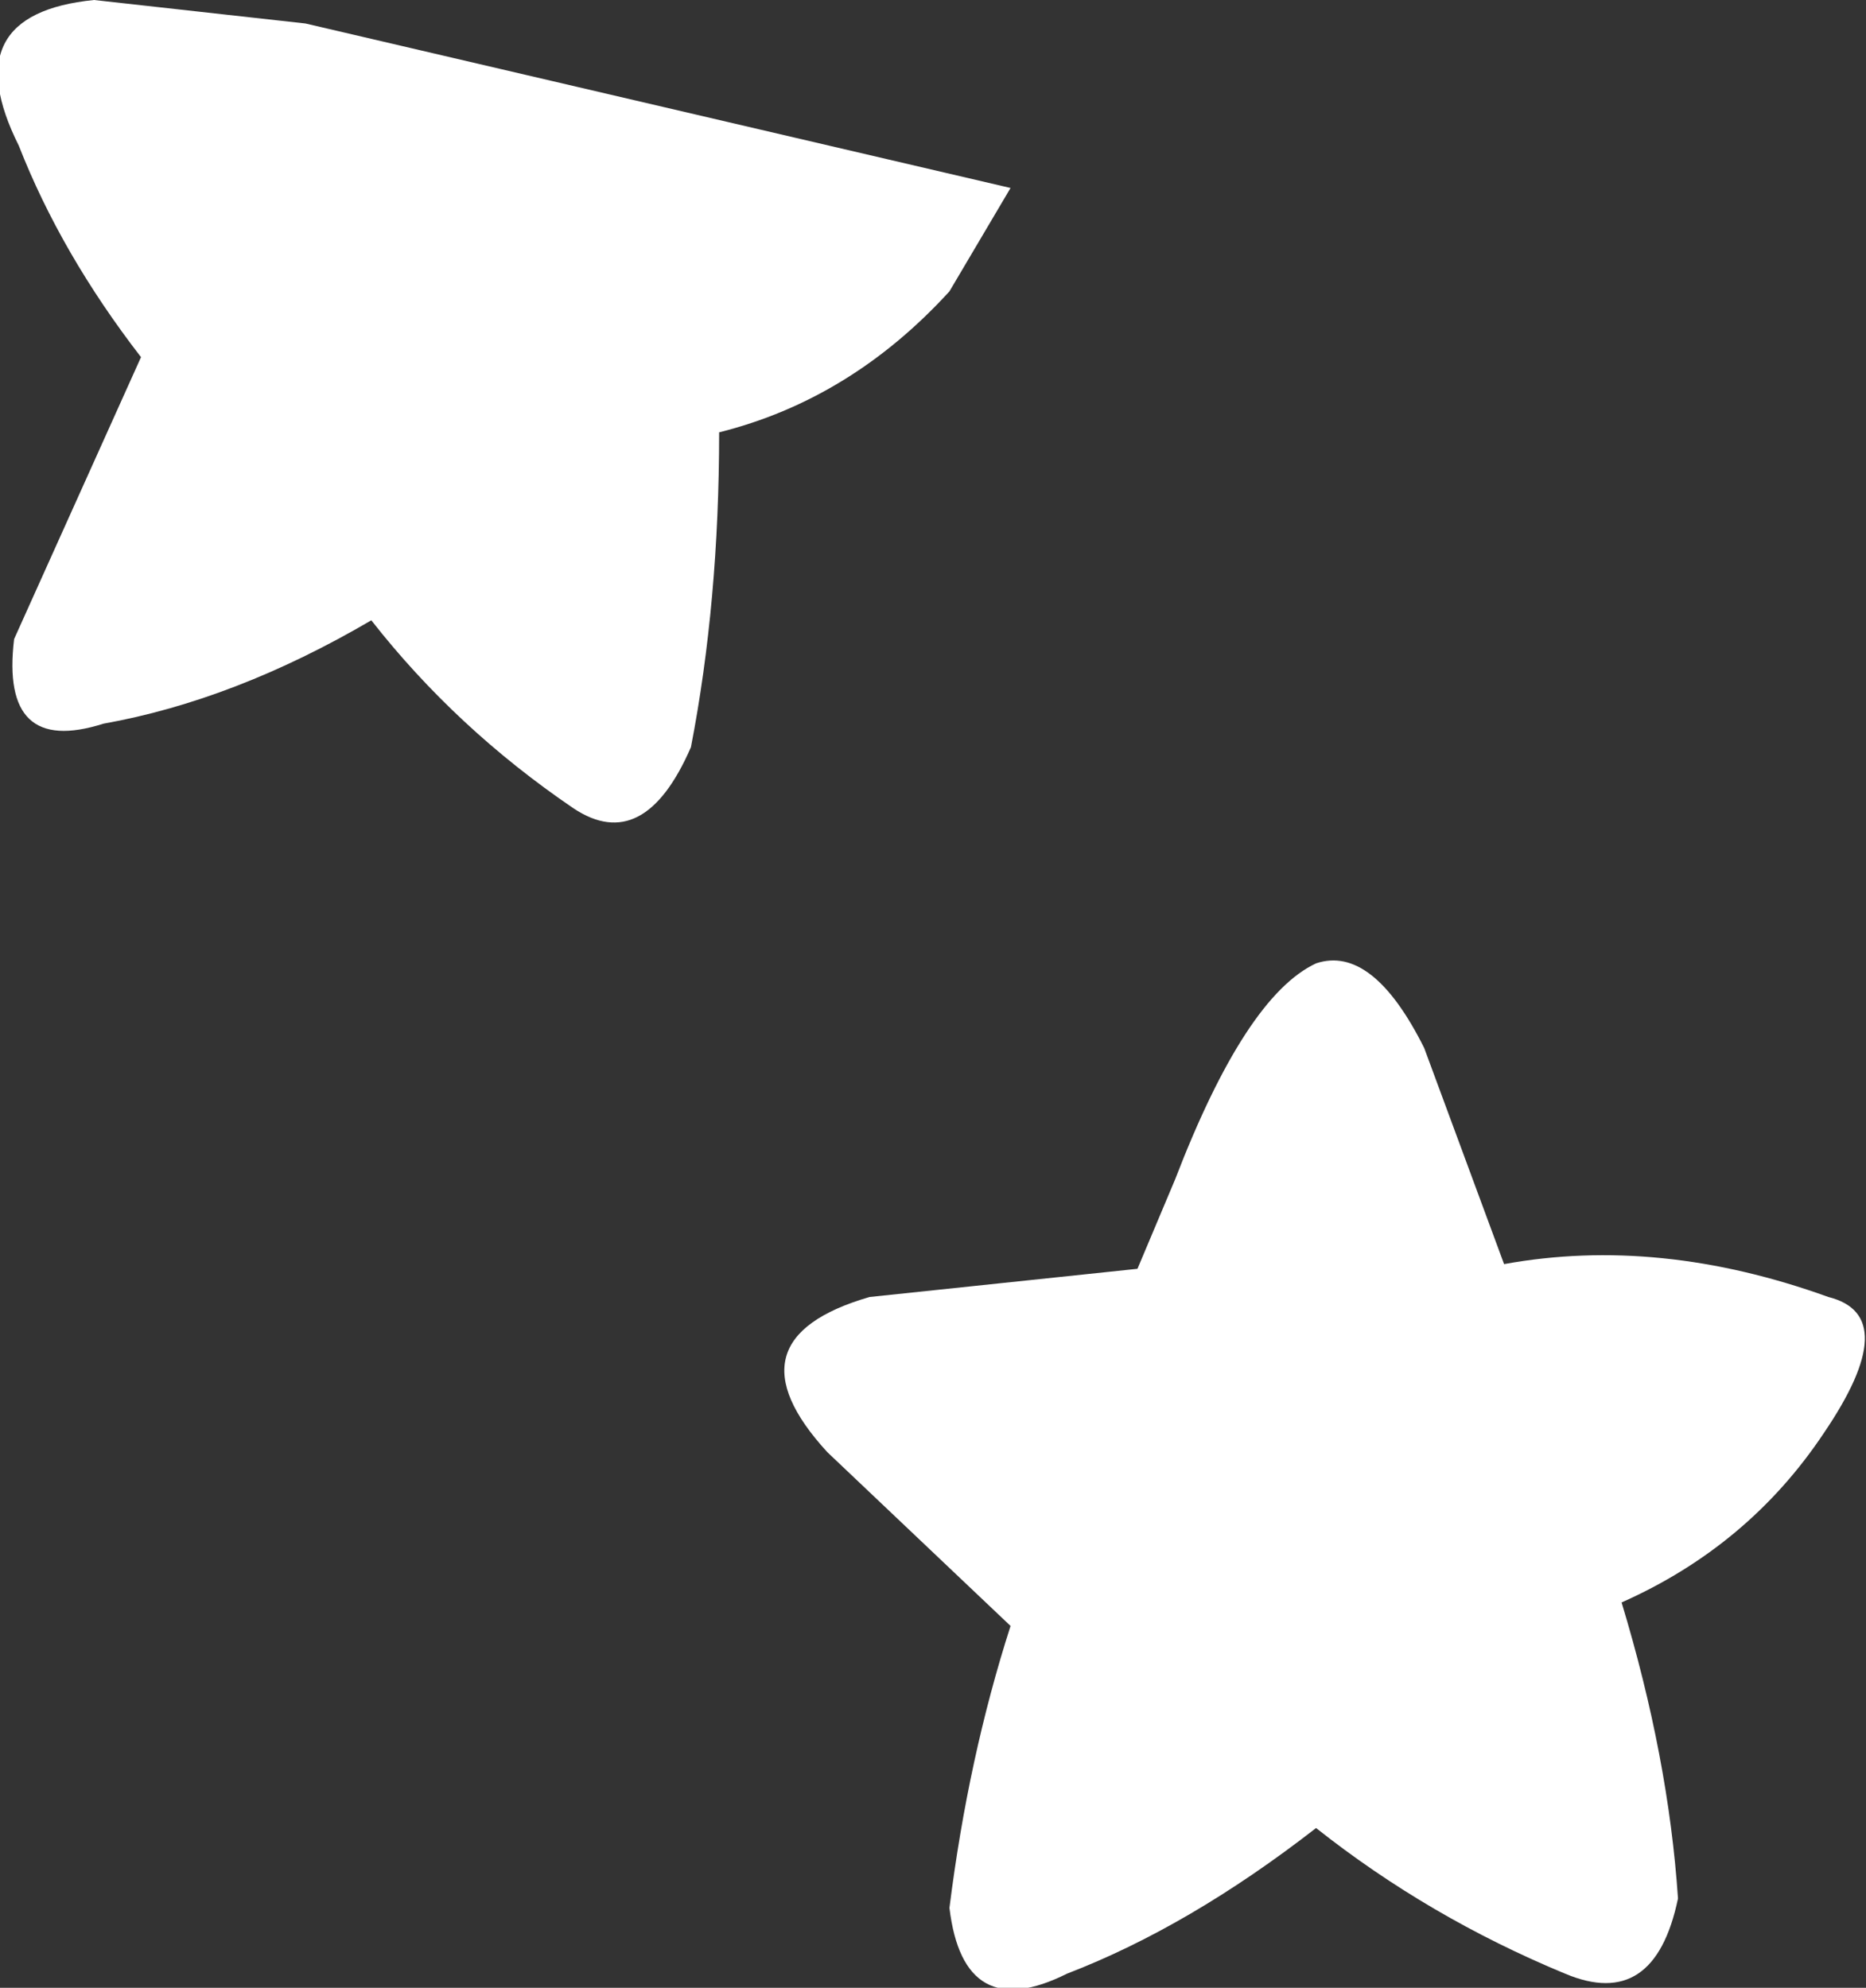 <?xml version="1.0" encoding="UTF-8" standalone="no"?>
<svg xmlns:xlink="http://www.w3.org/1999/xlink" height="21.15px" width="19.85px" xmlns="http://www.w3.org/2000/svg">
  <rect width="100%" height="100%" fill="#333333" stroke="none"/>
  <g transform="matrix(1.0, 0.0, 0.0, 1.0, 9.9, 10.55)">
    <path d="M0.2 -7.45 Q-0.85 -6.3 -2.25 -5.95 -2.25 -4.15 -2.55 -2.6 -3.05 -1.45 -3.8 -1.95 -5.05 -2.8 -5.95 -3.95 -7.4 -3.1 -8.8 -2.85 -9.9 -2.5 -9.75 -3.75 L-8.4 -6.75 Q-9.25 -7.85 -9.7 -9.0 -10.4 -10.4 -8.9 -10.55 L-6.65 -10.3 0.85 -8.55 0.2 -7.45 M6.1 2.9 Q7.75 2.6 9.55 3.25 10.35 3.45 9.5 4.7 8.7 5.9 7.35 6.5 7.85 8.15 7.95 9.65 7.7 10.85 6.75 10.45 5.3 9.85 4.1 8.9 2.75 9.95 1.45 10.45 0.35 11.0 0.2 9.75 0.4 8.15 0.85 6.75 L-1.1 4.9 Q-2.2 3.7 -0.65 3.25 L2.2 2.95 2.6 2.0 Q3.35 0.05 4.1 -0.3 4.7 -0.5 5.25 0.6 L6.1 2.9" fill="#ffffff" fill-rule="evenodd" stroke="none"/>
  </g>
</svg>
